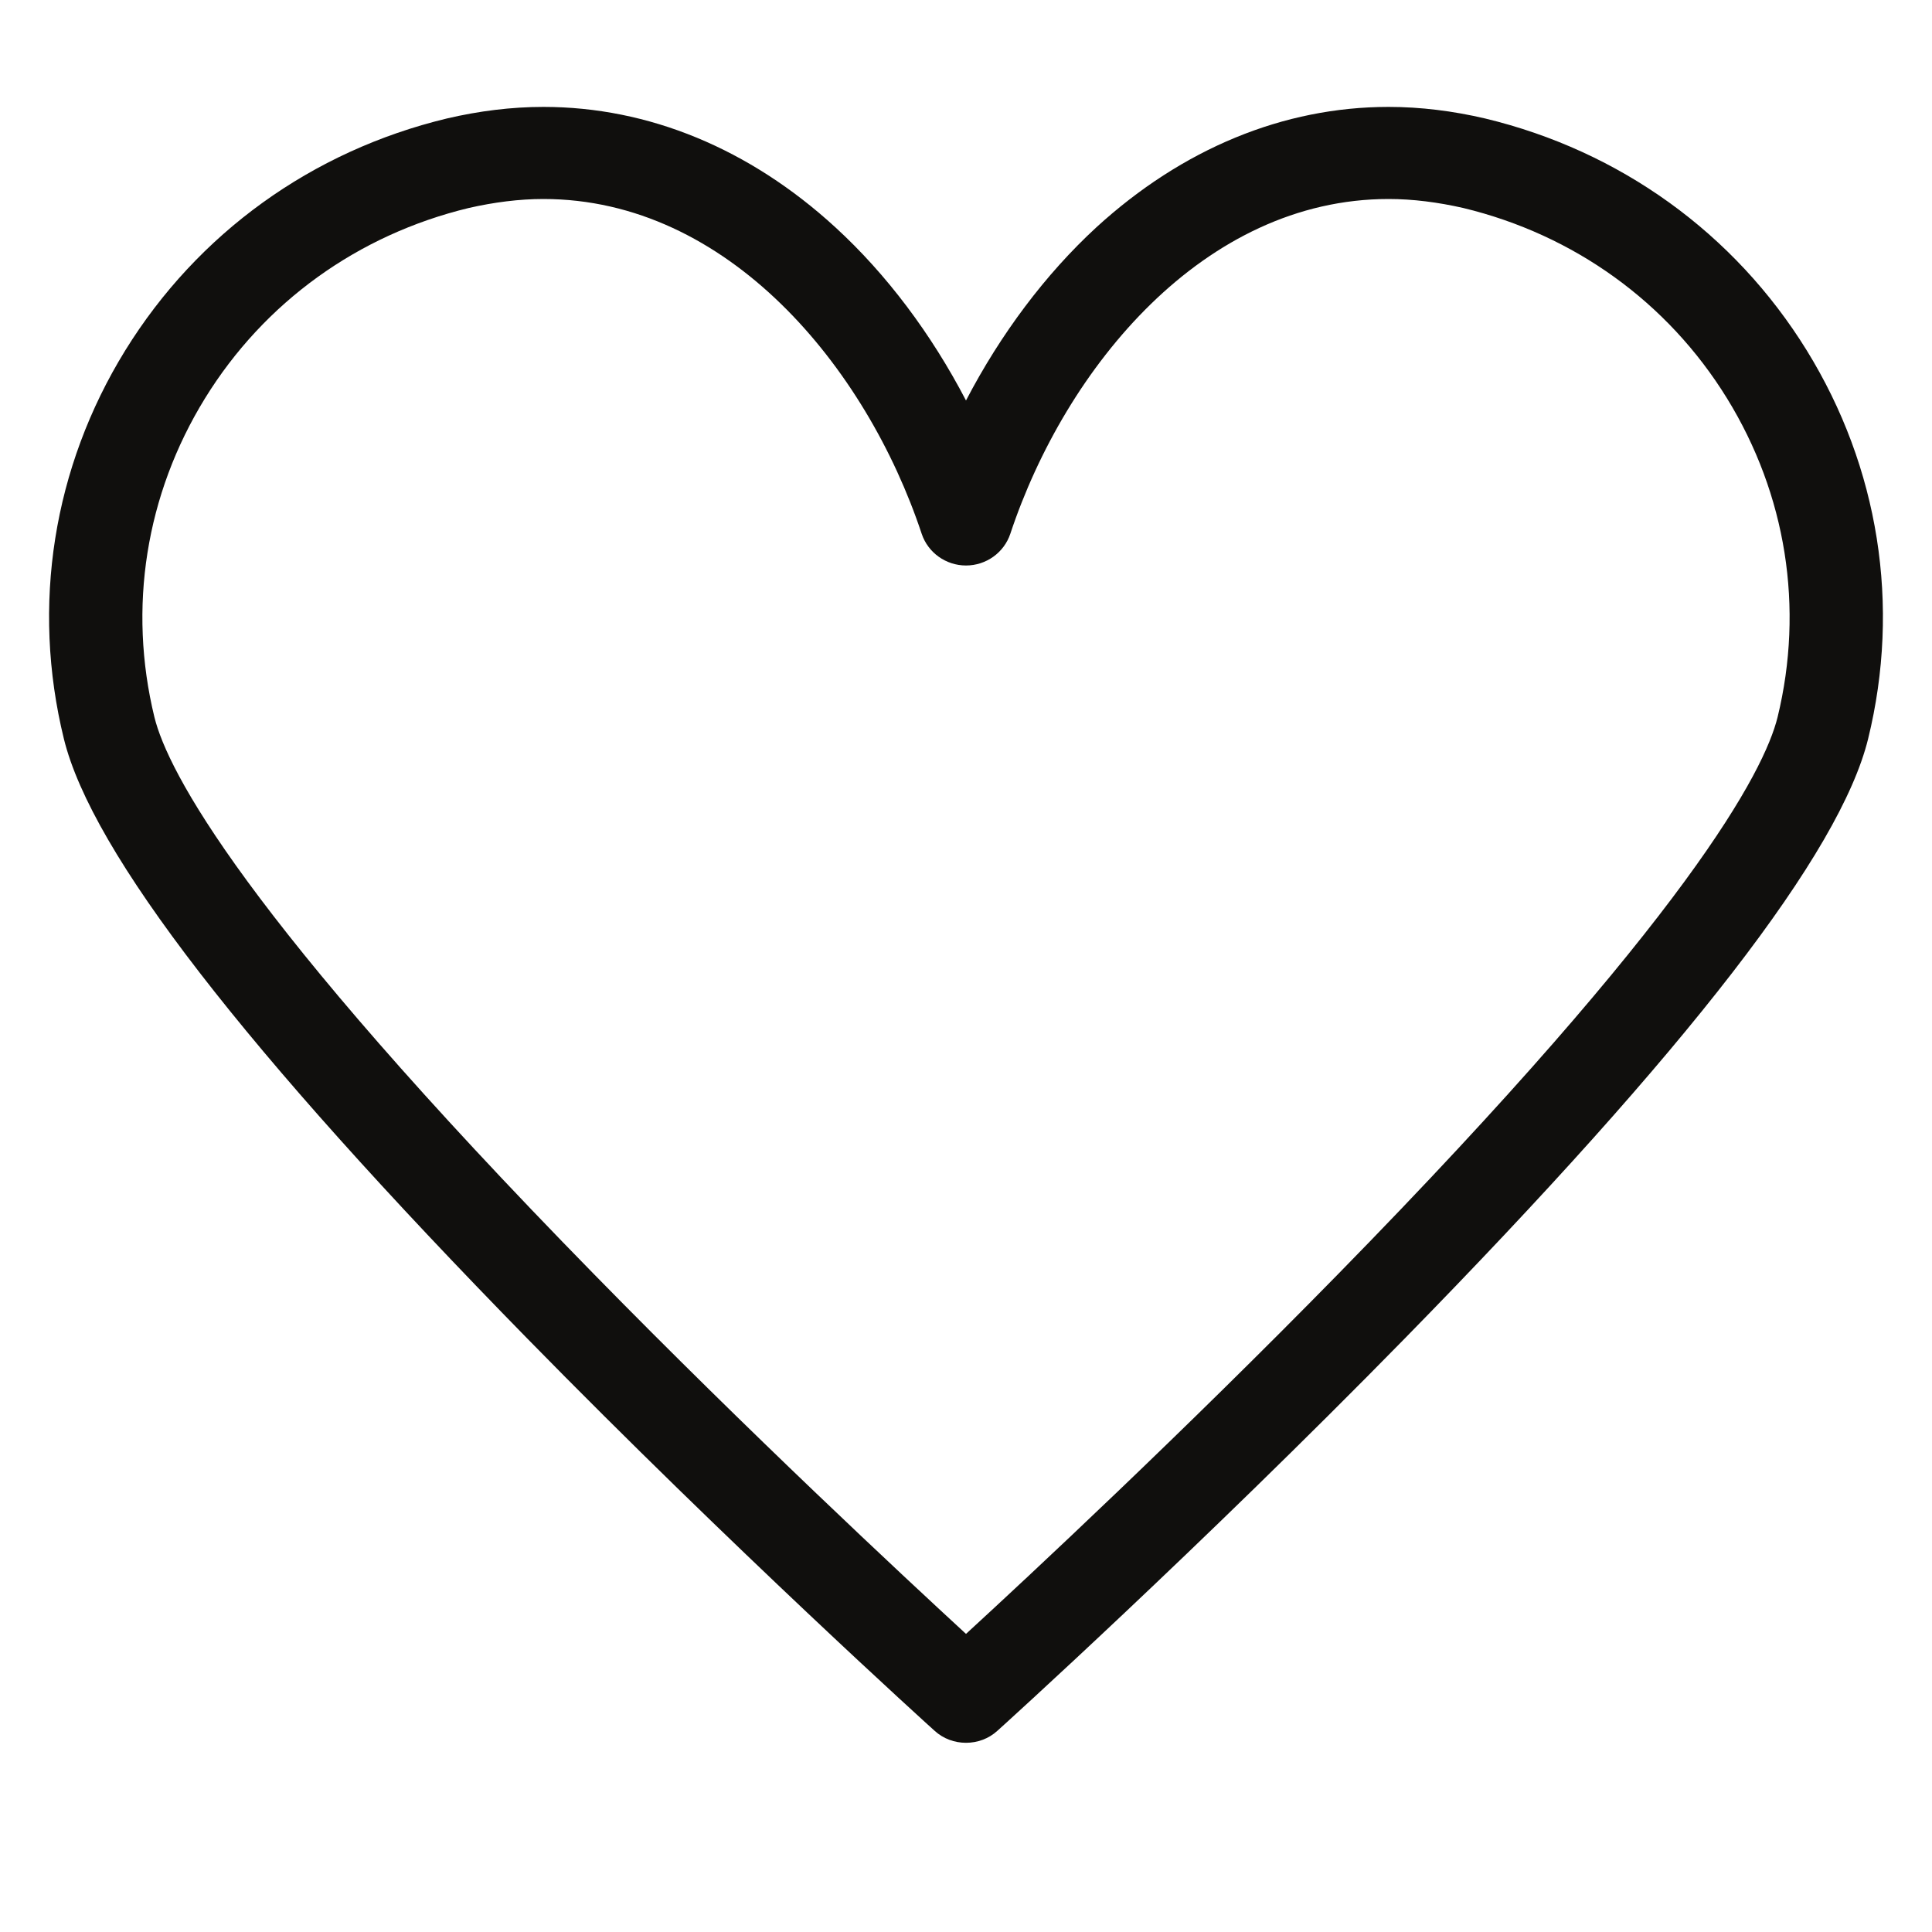 <svg xmlns="http://www.w3.org/2000/svg" xmlns:xlink="http://www.w3.org/1999/xlink" width="40" zoomAndPan="magnify" viewBox="0 0 30 30" height="40" preserveAspectRatio="xMidYMid meet" version="1.0"><defs><clipPath id="a40a2d2dec"><path d="M 0.484 1.664 L 29.516 1.664 L 29.516 27.062 L 0.484 27.062 Z M 0.484 1.664 " clip-rule="nonzero"/></clipPath></defs><g clip-path="url(#a40a2d2dec)"><path fill="#100f0d" d="M 27.602 11.137 C 27.395 11.973 26.234 14.215 20.777 19.785 C 18.363 22.25 15.996 24.457 15 25.371 C 14.008 24.457 11.641 22.254 9.227 19.789 C 3.766 14.215 2.605 11.973 2.398 11.137 C 1.984 9.438 2.262 7.68 3.184 6.184 C 4.105 4.691 5.559 3.645 7.277 3.23 C 7.668 3.141 8.059 3.09 8.438 3.09 C 11.305 3.09 13.453 5.703 14.312 8.289 C 14.41 8.582 14.688 8.781 15 8.781 C 15.312 8.781 15.59 8.582 15.688 8.289 C 16.547 5.703 18.695 3.09 21.562 3.09 C 21.941 3.09 22.332 3.141 22.723 3.23 C 24.441 3.645 25.895 4.691 26.816 6.184 C 27.738 7.68 28.016 9.438 27.602 11.137 Z M 28.055 5.441 C 26.93 3.621 25.156 2.344 23.062 1.84 C 22.562 1.723 22.059 1.66 21.562 1.66 C 19.93 1.66 18.359 2.309 17.023 3.531 C 16.234 4.258 15.539 5.184 15 6.219 C 14.461 5.184 13.766 4.258 12.973 3.531 C 11.641 2.309 10.07 1.66 8.438 1.66 C 7.941 1.66 7.438 1.723 6.938 1.84 C 4.844 2.344 3.07 3.621 1.945 5.441 C 0.824 7.258 0.484 9.402 0.992 11.473 C 1.426 13.238 3.781 16.285 8.188 20.785 C 11.371 24.035 14.48 26.848 14.512 26.875 C 14.648 27 14.824 27.062 15 27.062 C 15.176 27.062 15.352 27 15.488 26.875 C 15.52 26.848 18.629 24.035 21.812 20.785 C 26.219 16.285 28.574 13.238 29.008 11.473 C 29.516 9.402 29.176 7.258 28.055 5.441 " fill-opacity="1" fill-rule="nonzero"/></g></svg>